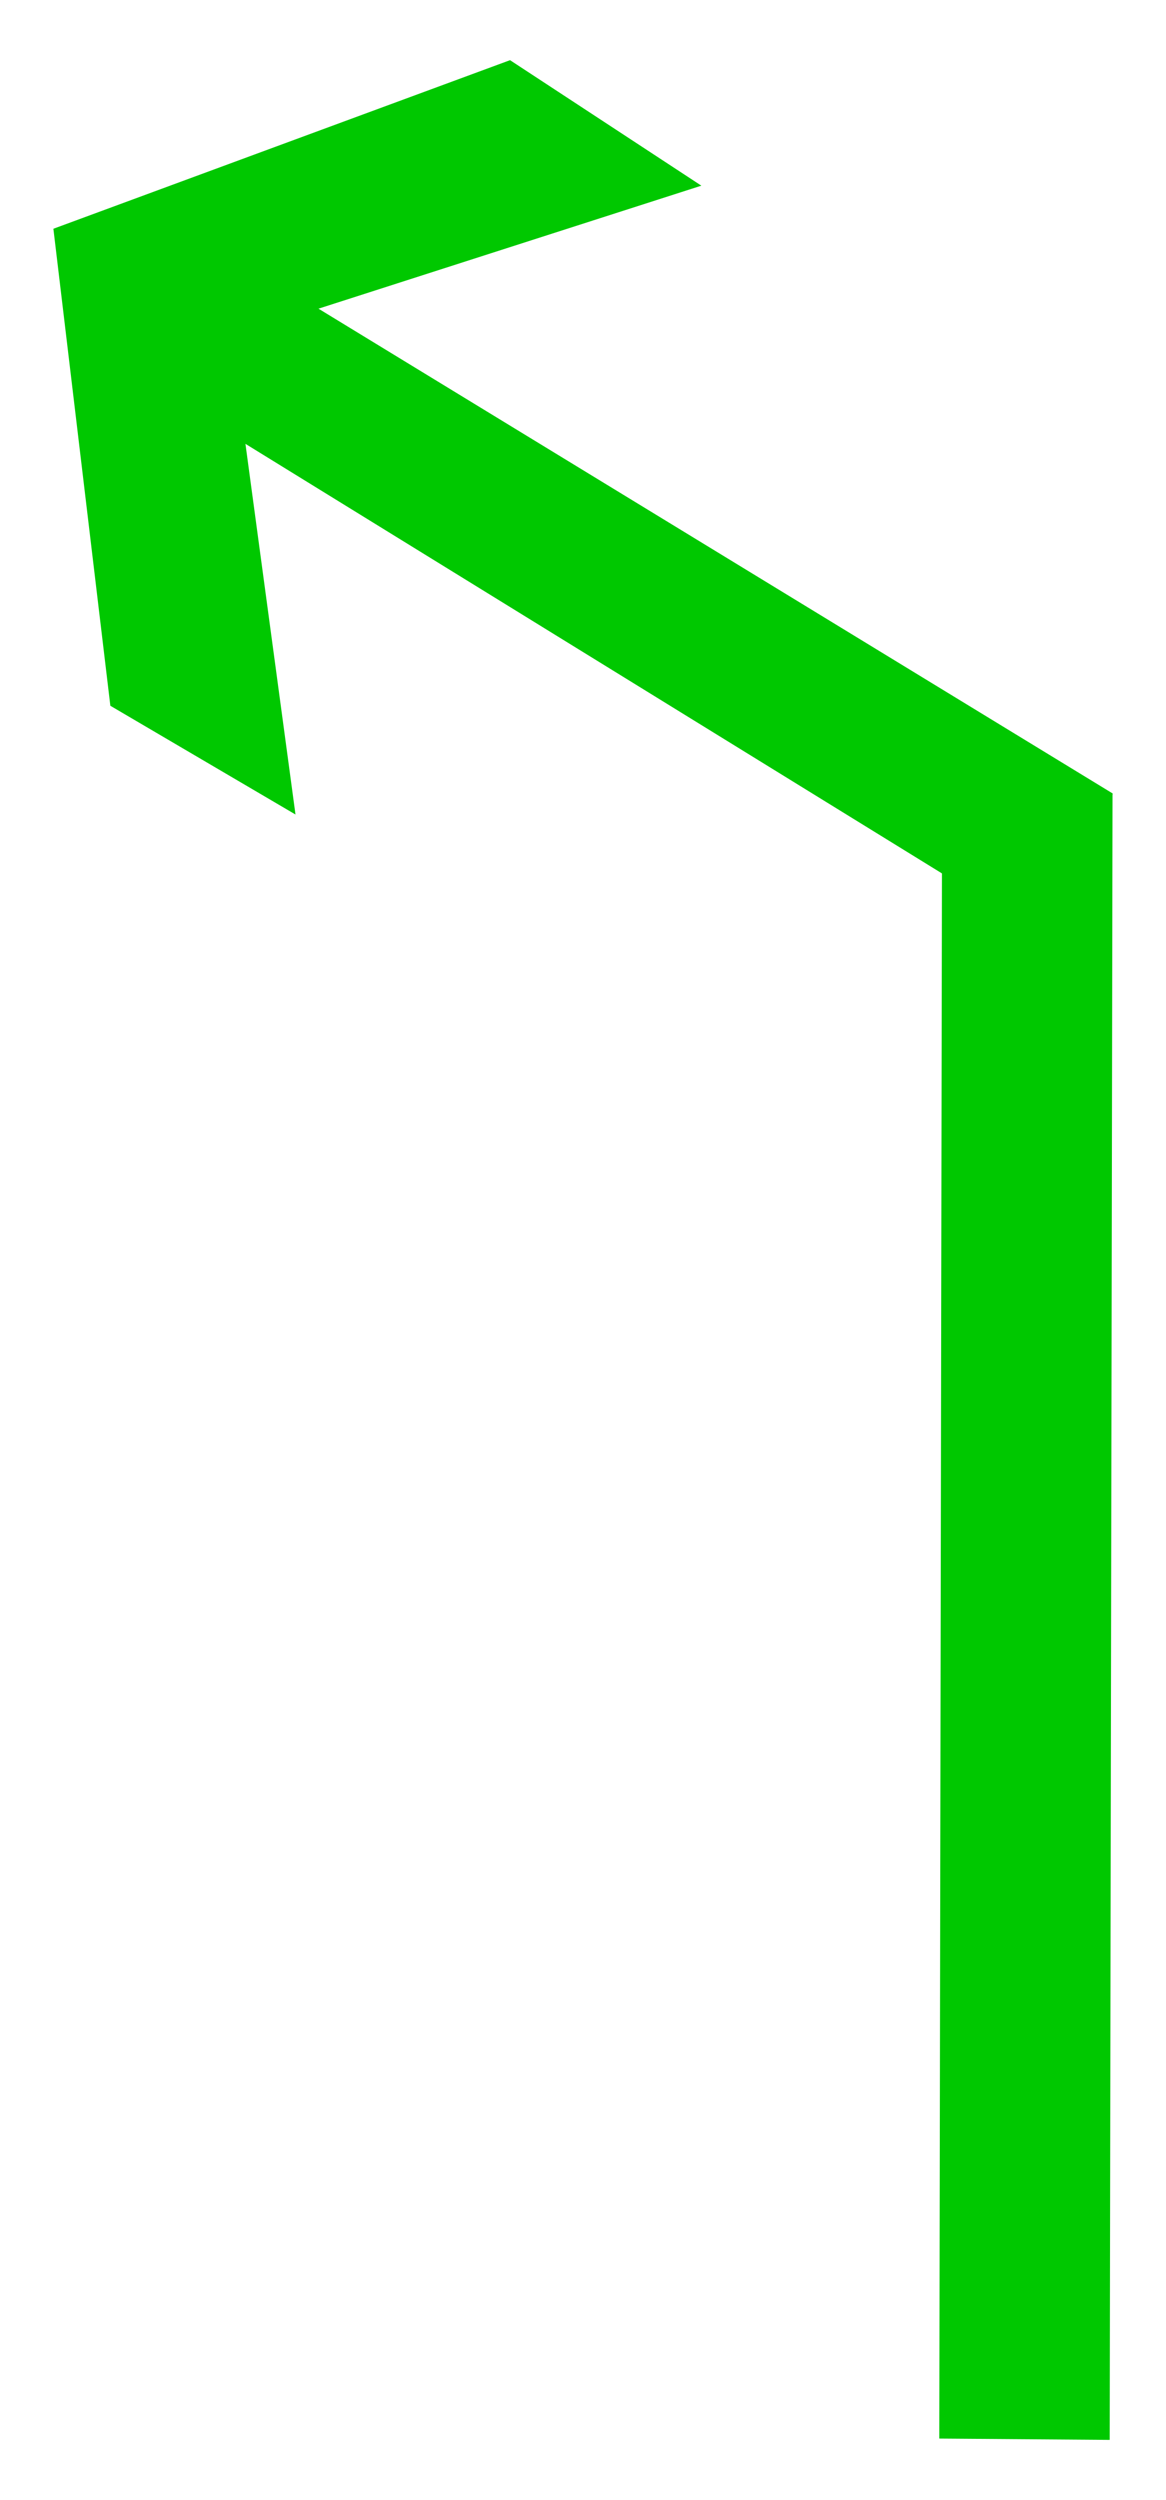 <?xml version="1.0" encoding="UTF-8"?>
<svg width="14px" height="30px" viewBox="0 0 14 30" version="1.1" xmlns="http://www.w3.org/2000/svg" xmlns:xlink="http://www.w3.org/1999/xlink">
    <!-- Generator: Sketch 54.1 (76490) - https://sketchapp.com -->
    <title>1301_2_r</title>
    <desc>Created with Sketch.</desc>
    <g id="页面" stroke="none" stroke-width="1" fill="none" fill-rule="evenodd">
        <g id="C9_6_icon-汇总说明-" transform="translate(-631, -820)" fill="#00C800" fill-rule="nonzero">
            <g id="编组-14" transform="translate(263, 820)">
                <g id="1301_2_r" transform="translate(368, 0)">
                    <polygon id="path2200_10_" points="11.278 29.262 11.31 10.361 13.358 9.523 13.324 29.278"></polygon>
                    <polygon id="path2214_14_" points="13.359 9.521 3.824 3.704 8.421 2.228 6.124 0.722 0.641 2.745 1.325 8.469 3.548 9.774 2.947 5.326 13.048 11.552"></polygon>
                </g>
            </g>
        </g>
    </g>
</svg>